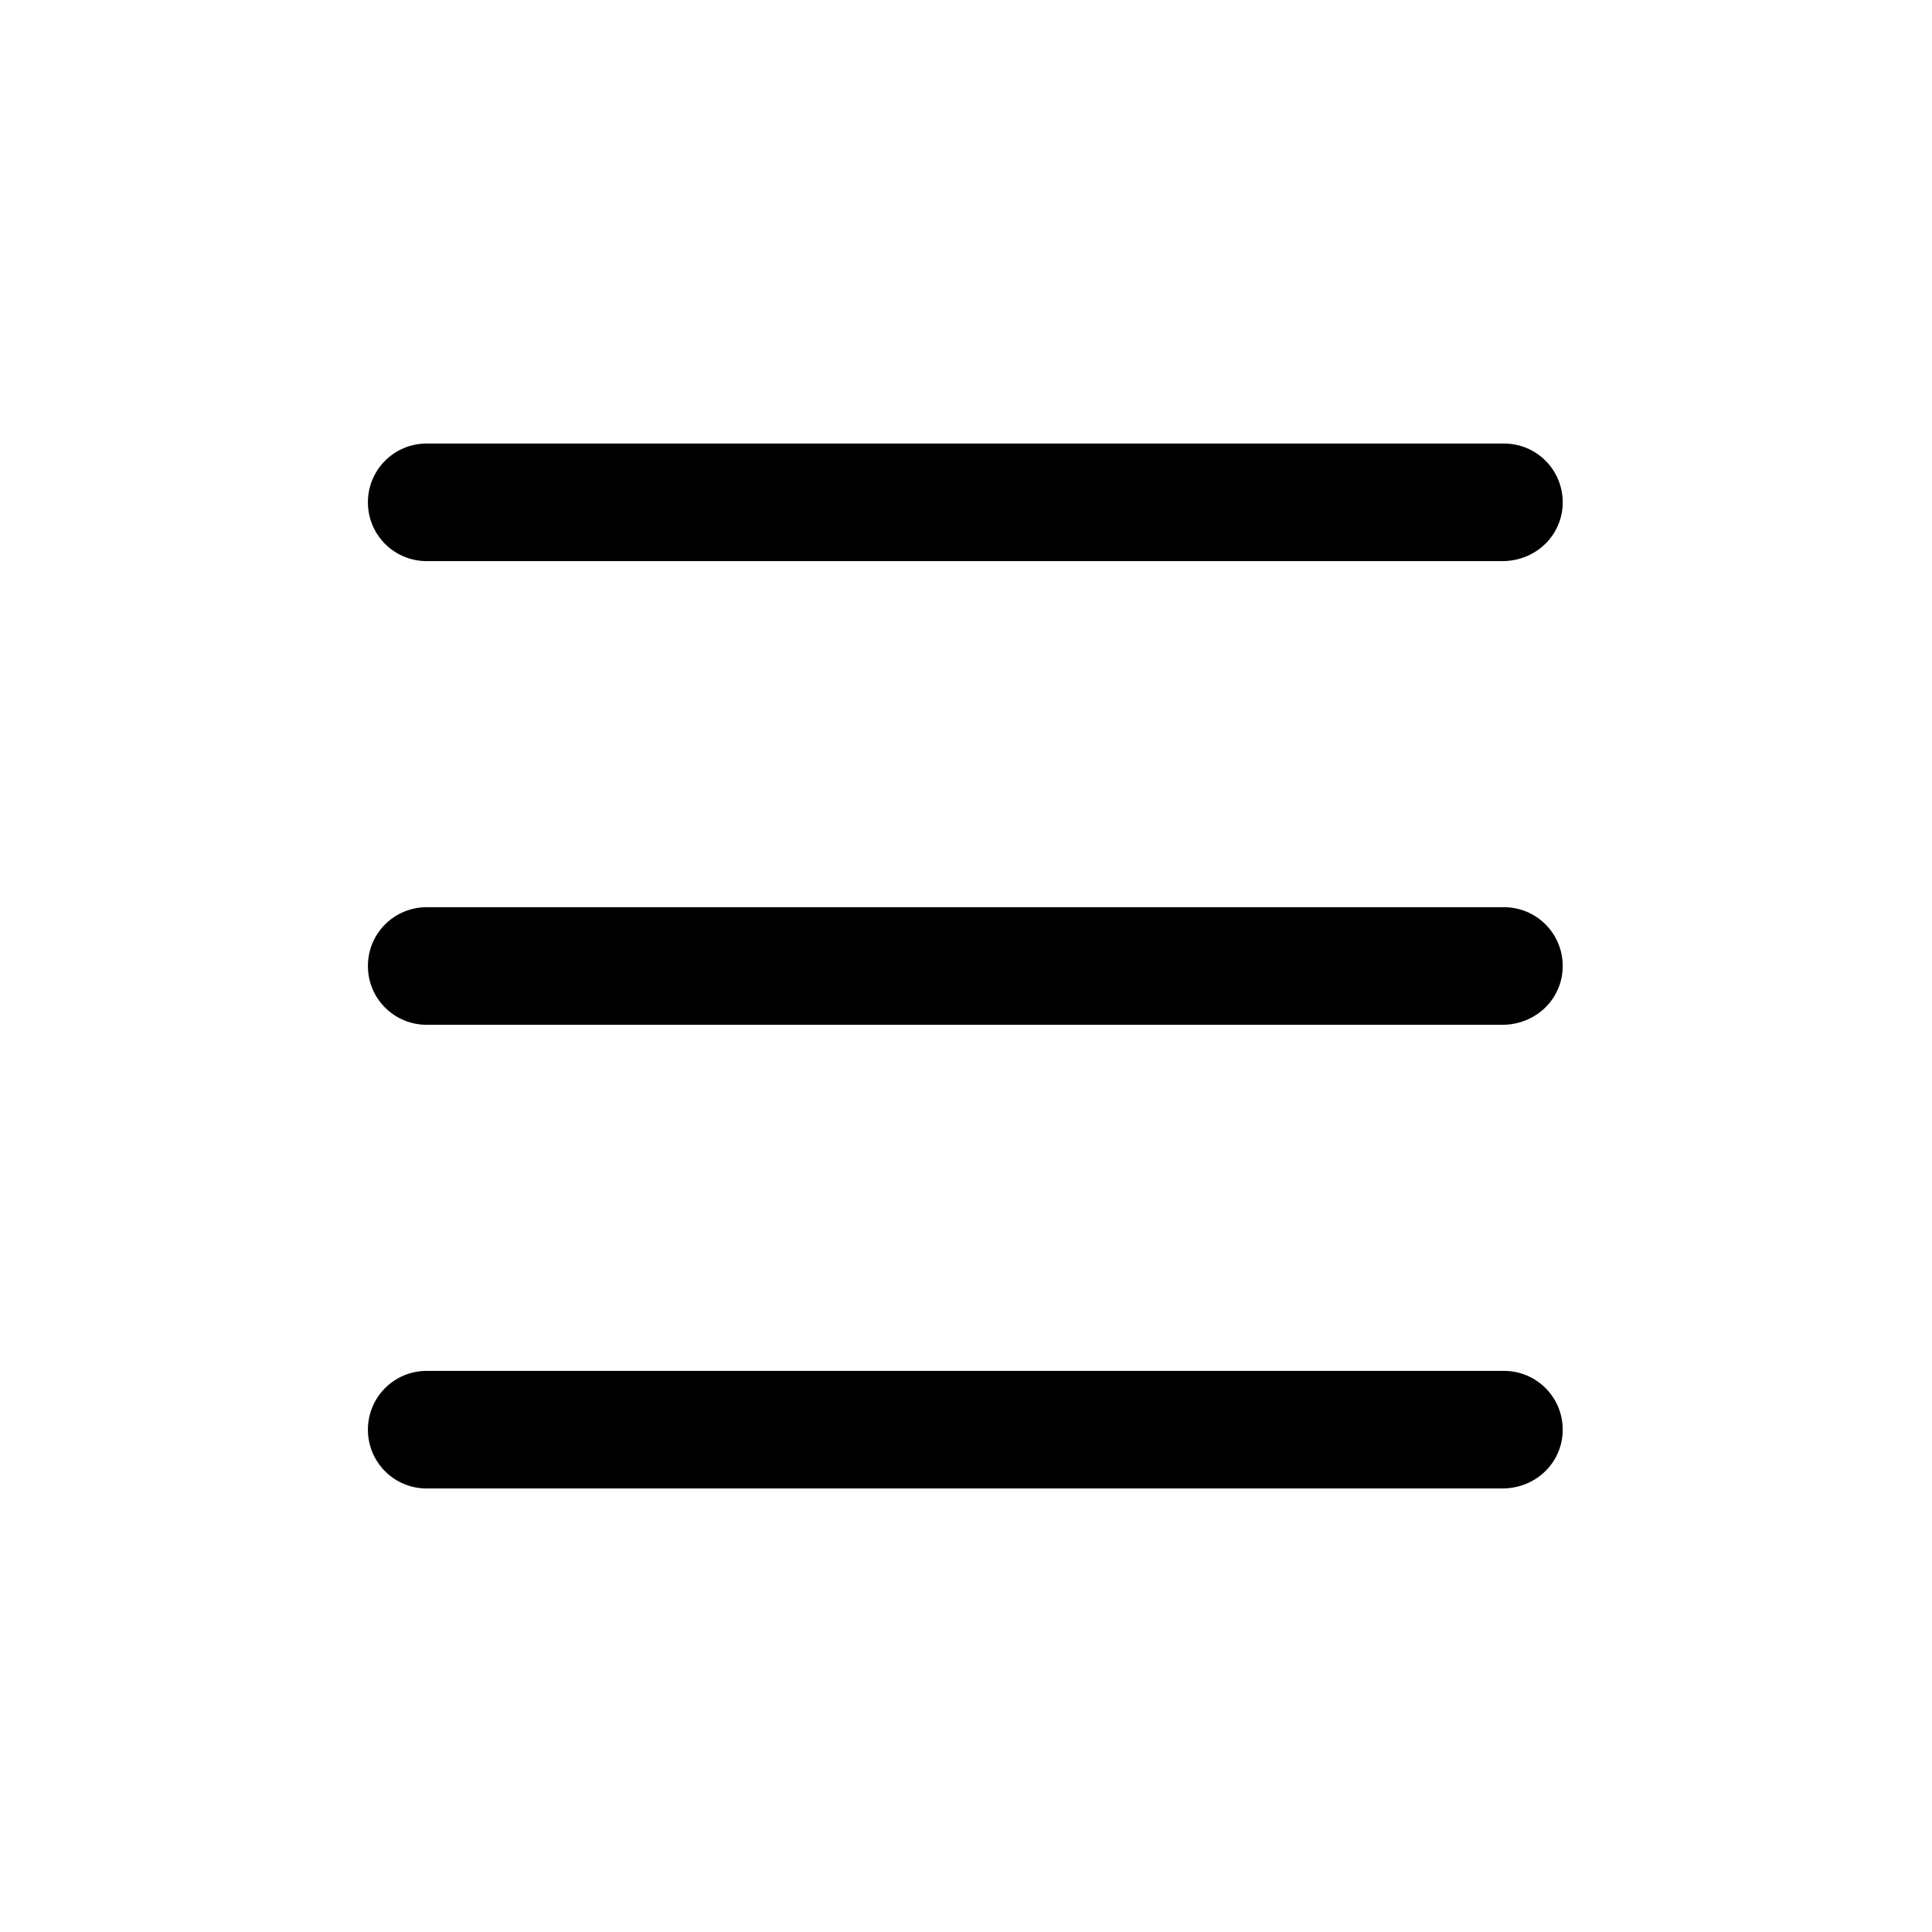 <?xml version="1.0" encoding="utf-8"?>
<!-- Generator: Adobe Illustrator 27.0.1, SVG Export Plug-In . SVG Version: 6.00 Build 0)  -->
<svg version="1.1" id="Layer_1" xmlns="http://www.w3.org/2000/svg" xmlns:xlink="http://www.w3.org/1999/xlink" x="0px" y="0px"
	 viewBox="0 0 700 700" style="enable-background:new 0 0 700 700;" xml:space="preserve">
<g>
	<path d="M544.3,371.3H154.6c-11.8,0-21.3-9.5-21.3-21.3s9.5-21.3,21.3-21.3h390.3c11.8,0,21.3,9.5,21.3,21.3
		S556.6,371.3,544.3,371.3L544.3,371.3z"/>
	<path d="M544.3,203.3H154.6c-11.8,0-21.3-9.5-21.3-21.3s9.5-21.3,21.3-21.3h390.3c11.8,0,21.3,9.5,21.3,21.3
		S556.6,203.3,544.3,203.3L544.3,203.3z"/>
	<path d="M544.3,539.3H154.6c-11.8,0-21.3-9.5-21.3-21.3c0-11.8,9.5-21.3,21.3-21.3h390.3c11.8,0,21.3,9.5,21.3,21.3
		C566.2,529.8,556.6,539.3,544.3,539.3L544.3,539.3z"/>
</g>
</svg>

